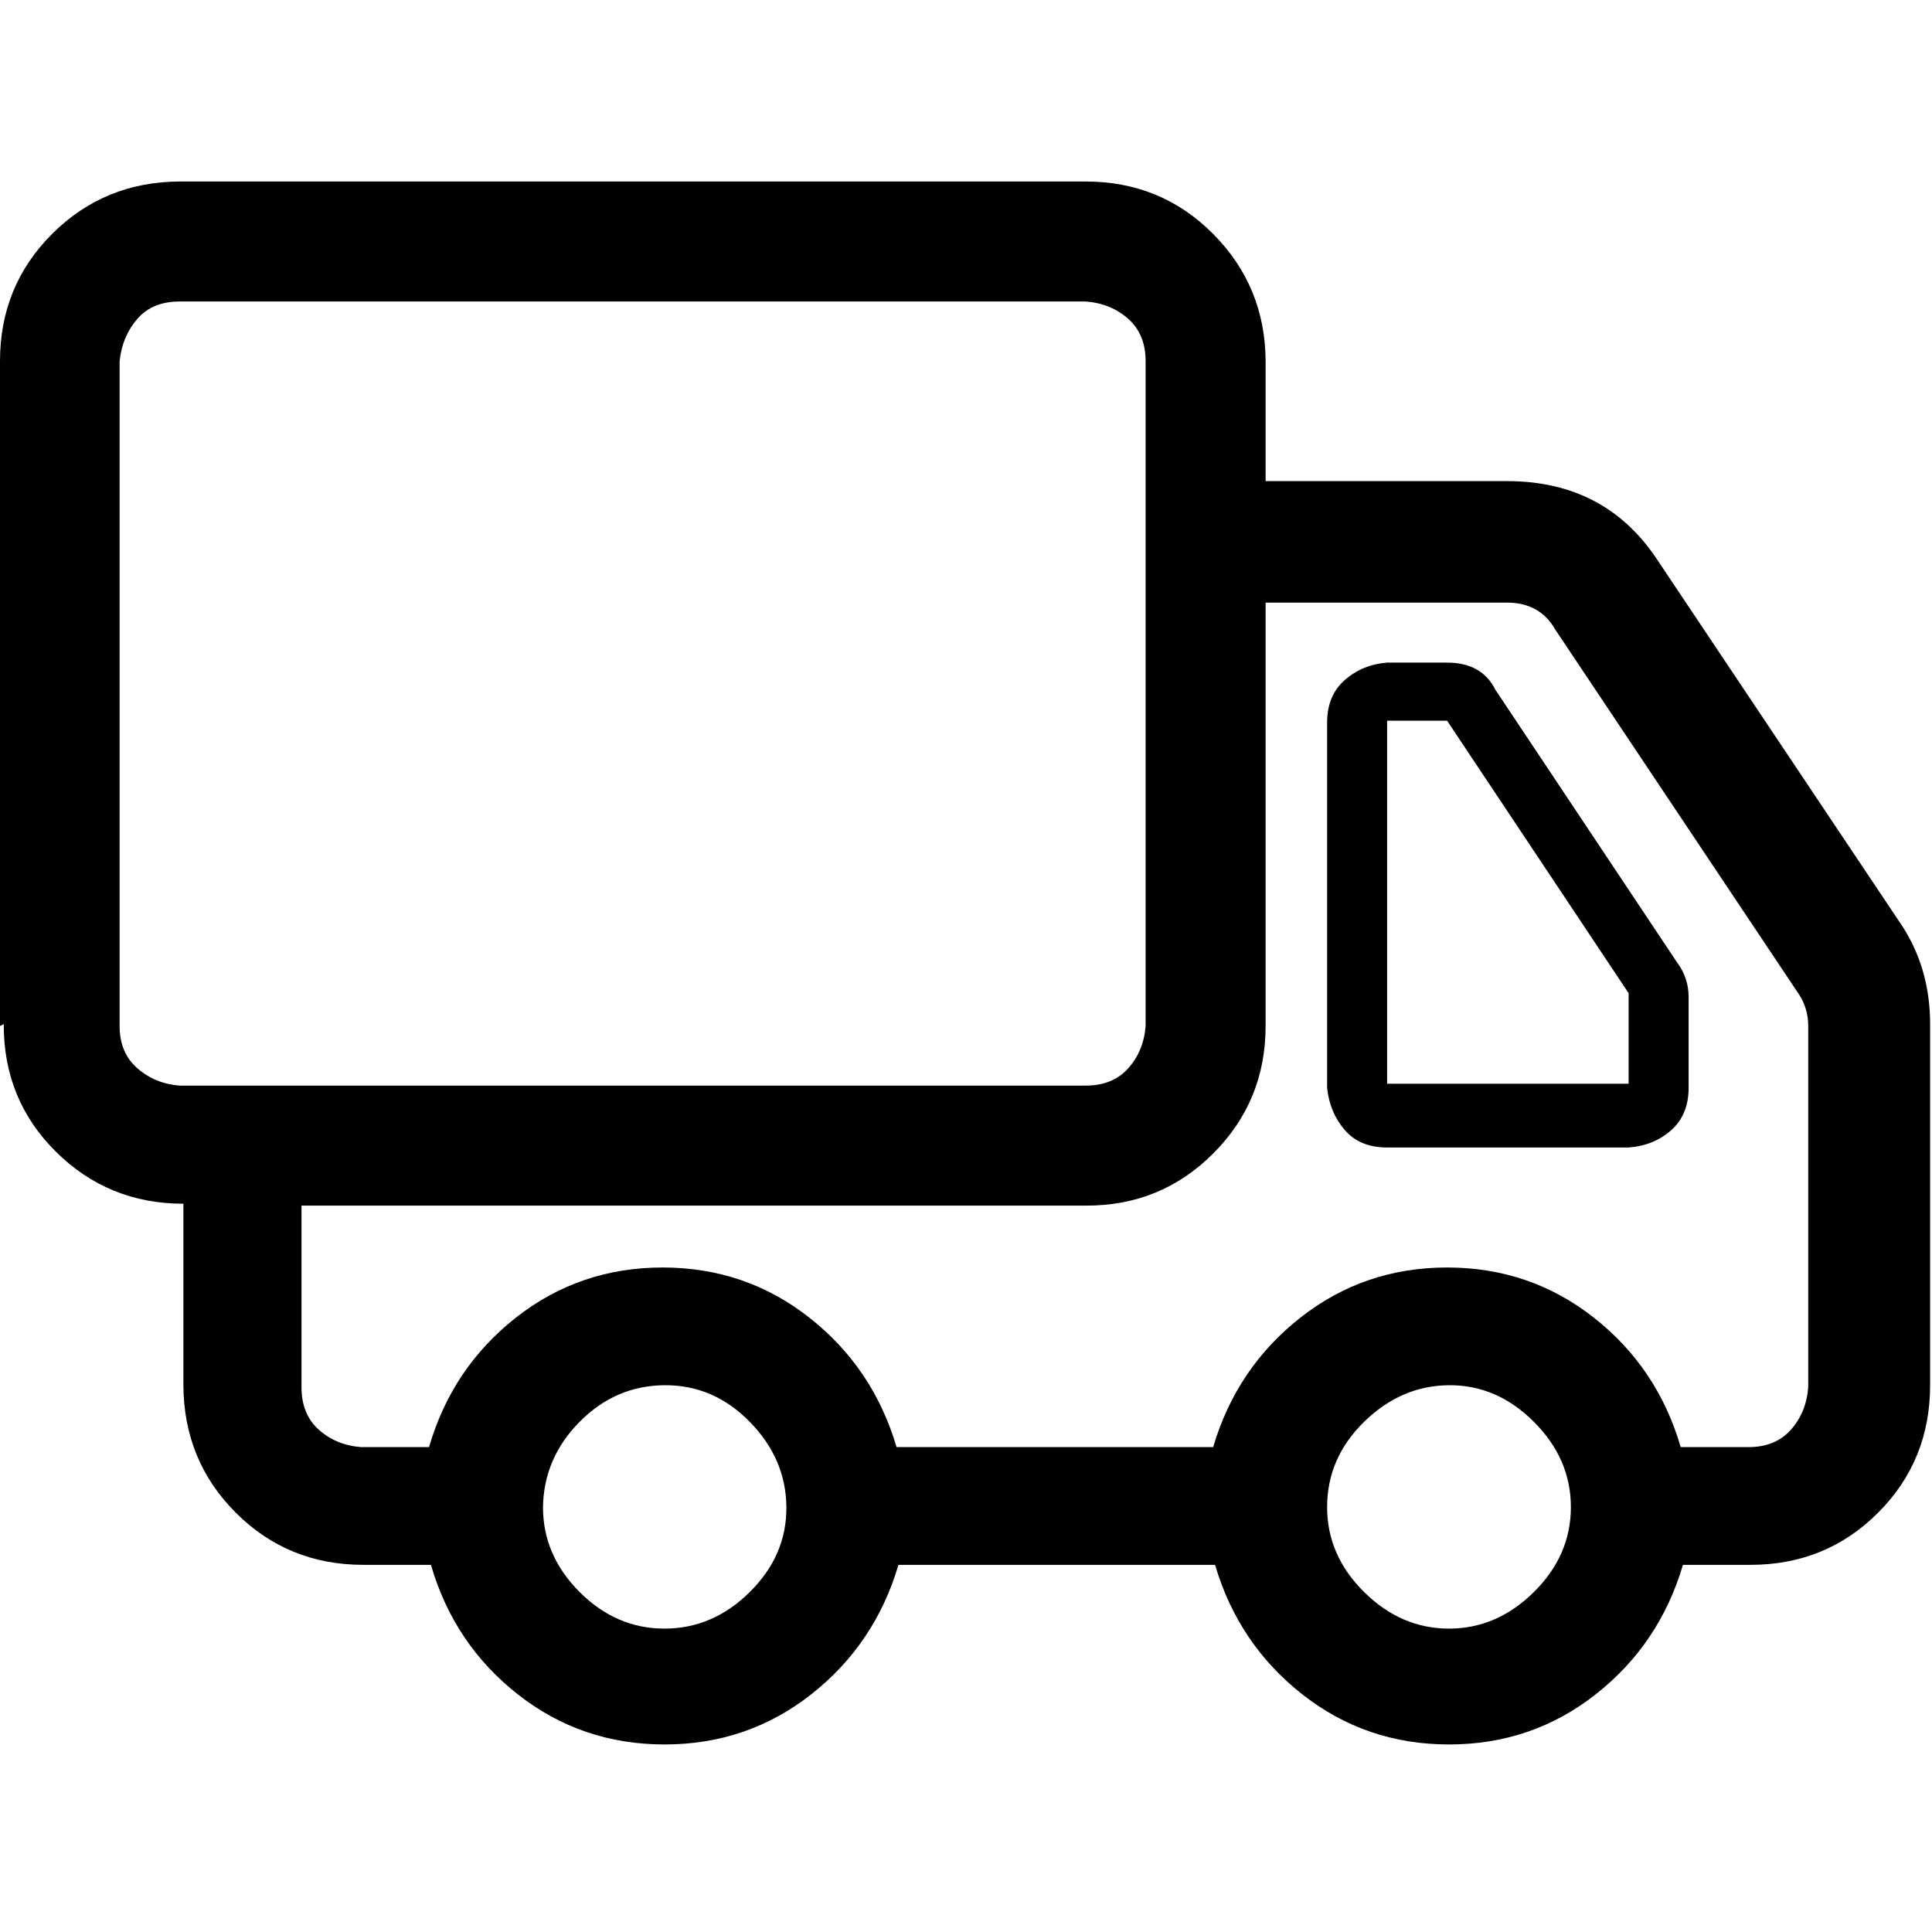 <svg height="512" width="512.0" xmlns="http://www.w3.org/2000/svg"><path d="m0 271.9v-176.2q0-19.9 13.8-33.7t33.8-13.9h240.1q20 0 33.8 13.9t13.9 33.7v31.8h64q26.1 0 39.9 21l64 95.7q8.2 11.8 8.2 27.2v95.7q0 20-13.8 33.8t-33.8 13.8h-17.9q-6.2 21-23.1 34.3t-38.9 13.3-38.9-13.3-23.1-34.3h-83.9q-6.2 21-23.1 34.3t-38.9 13.3-38.9-13.3-23-34.3h-17.9q-20 0-33.8-13.8t-13.9-33.8v-48.1q-19.9 0-33.8-13.8t-13.8-33.8z m31.7 0q0 7.1 4.7 11.2t11.2 4.6h240.1q7.2 0 11.3-4.6t4.6-11.2v-176.2q0-7.1-4.6-11.2t-11.3-4.6h-240.1q-7.2 0-11.2 4.6t-4.7 11.2v176.2z m48.2 95.7q0 7.2 4.6 11.3t11.2 4.6h18q6.1-21 23-34.3t38.9-13.3 38.9 13.3 23.1 34.3h83.9q6.2-21 23.1-34.3t38.9-13.3 38.9 13.3 23 34.3h18q7.1 0 11.2-4.6t4.6-11.3v-95.7q0-5.1-3-9.2l-64-95.8q-4.1-7.2-12.8-7.2h-64v112.2q0 19.9-13.9 33.8t-33.8 13.8h-207.8v48.1z m64 31.8q0 12.8 9.7 22.5t22.5 9.7 22.6-9.7 9.7-22.5-9.7-22.6-22.6-9.7-22.5 9.7-9.7 22.6z m207.8 0q0 12.8 9.8 22.5t22.5 9.7 22.5-9.7 9.8-22.5-9.8-22.6-22.5-9.7-22.5 9.7-9.8 22.6z m0-112.2v-95.7q0-7.2 4.7-11.3t11.2-4.6h15.9q9.2 0 12.8 7.2l48.1 72.2q3.1 4.1 3.1 9.2v24.1q0 7.1-4.6 11.2t-11.3 4.6h-64q-7.2 0-11.2-4.6t-4.7-11.2z m15.9 0h64v-24l-48.1-72.2h-15.9v95.7z" /></svg>